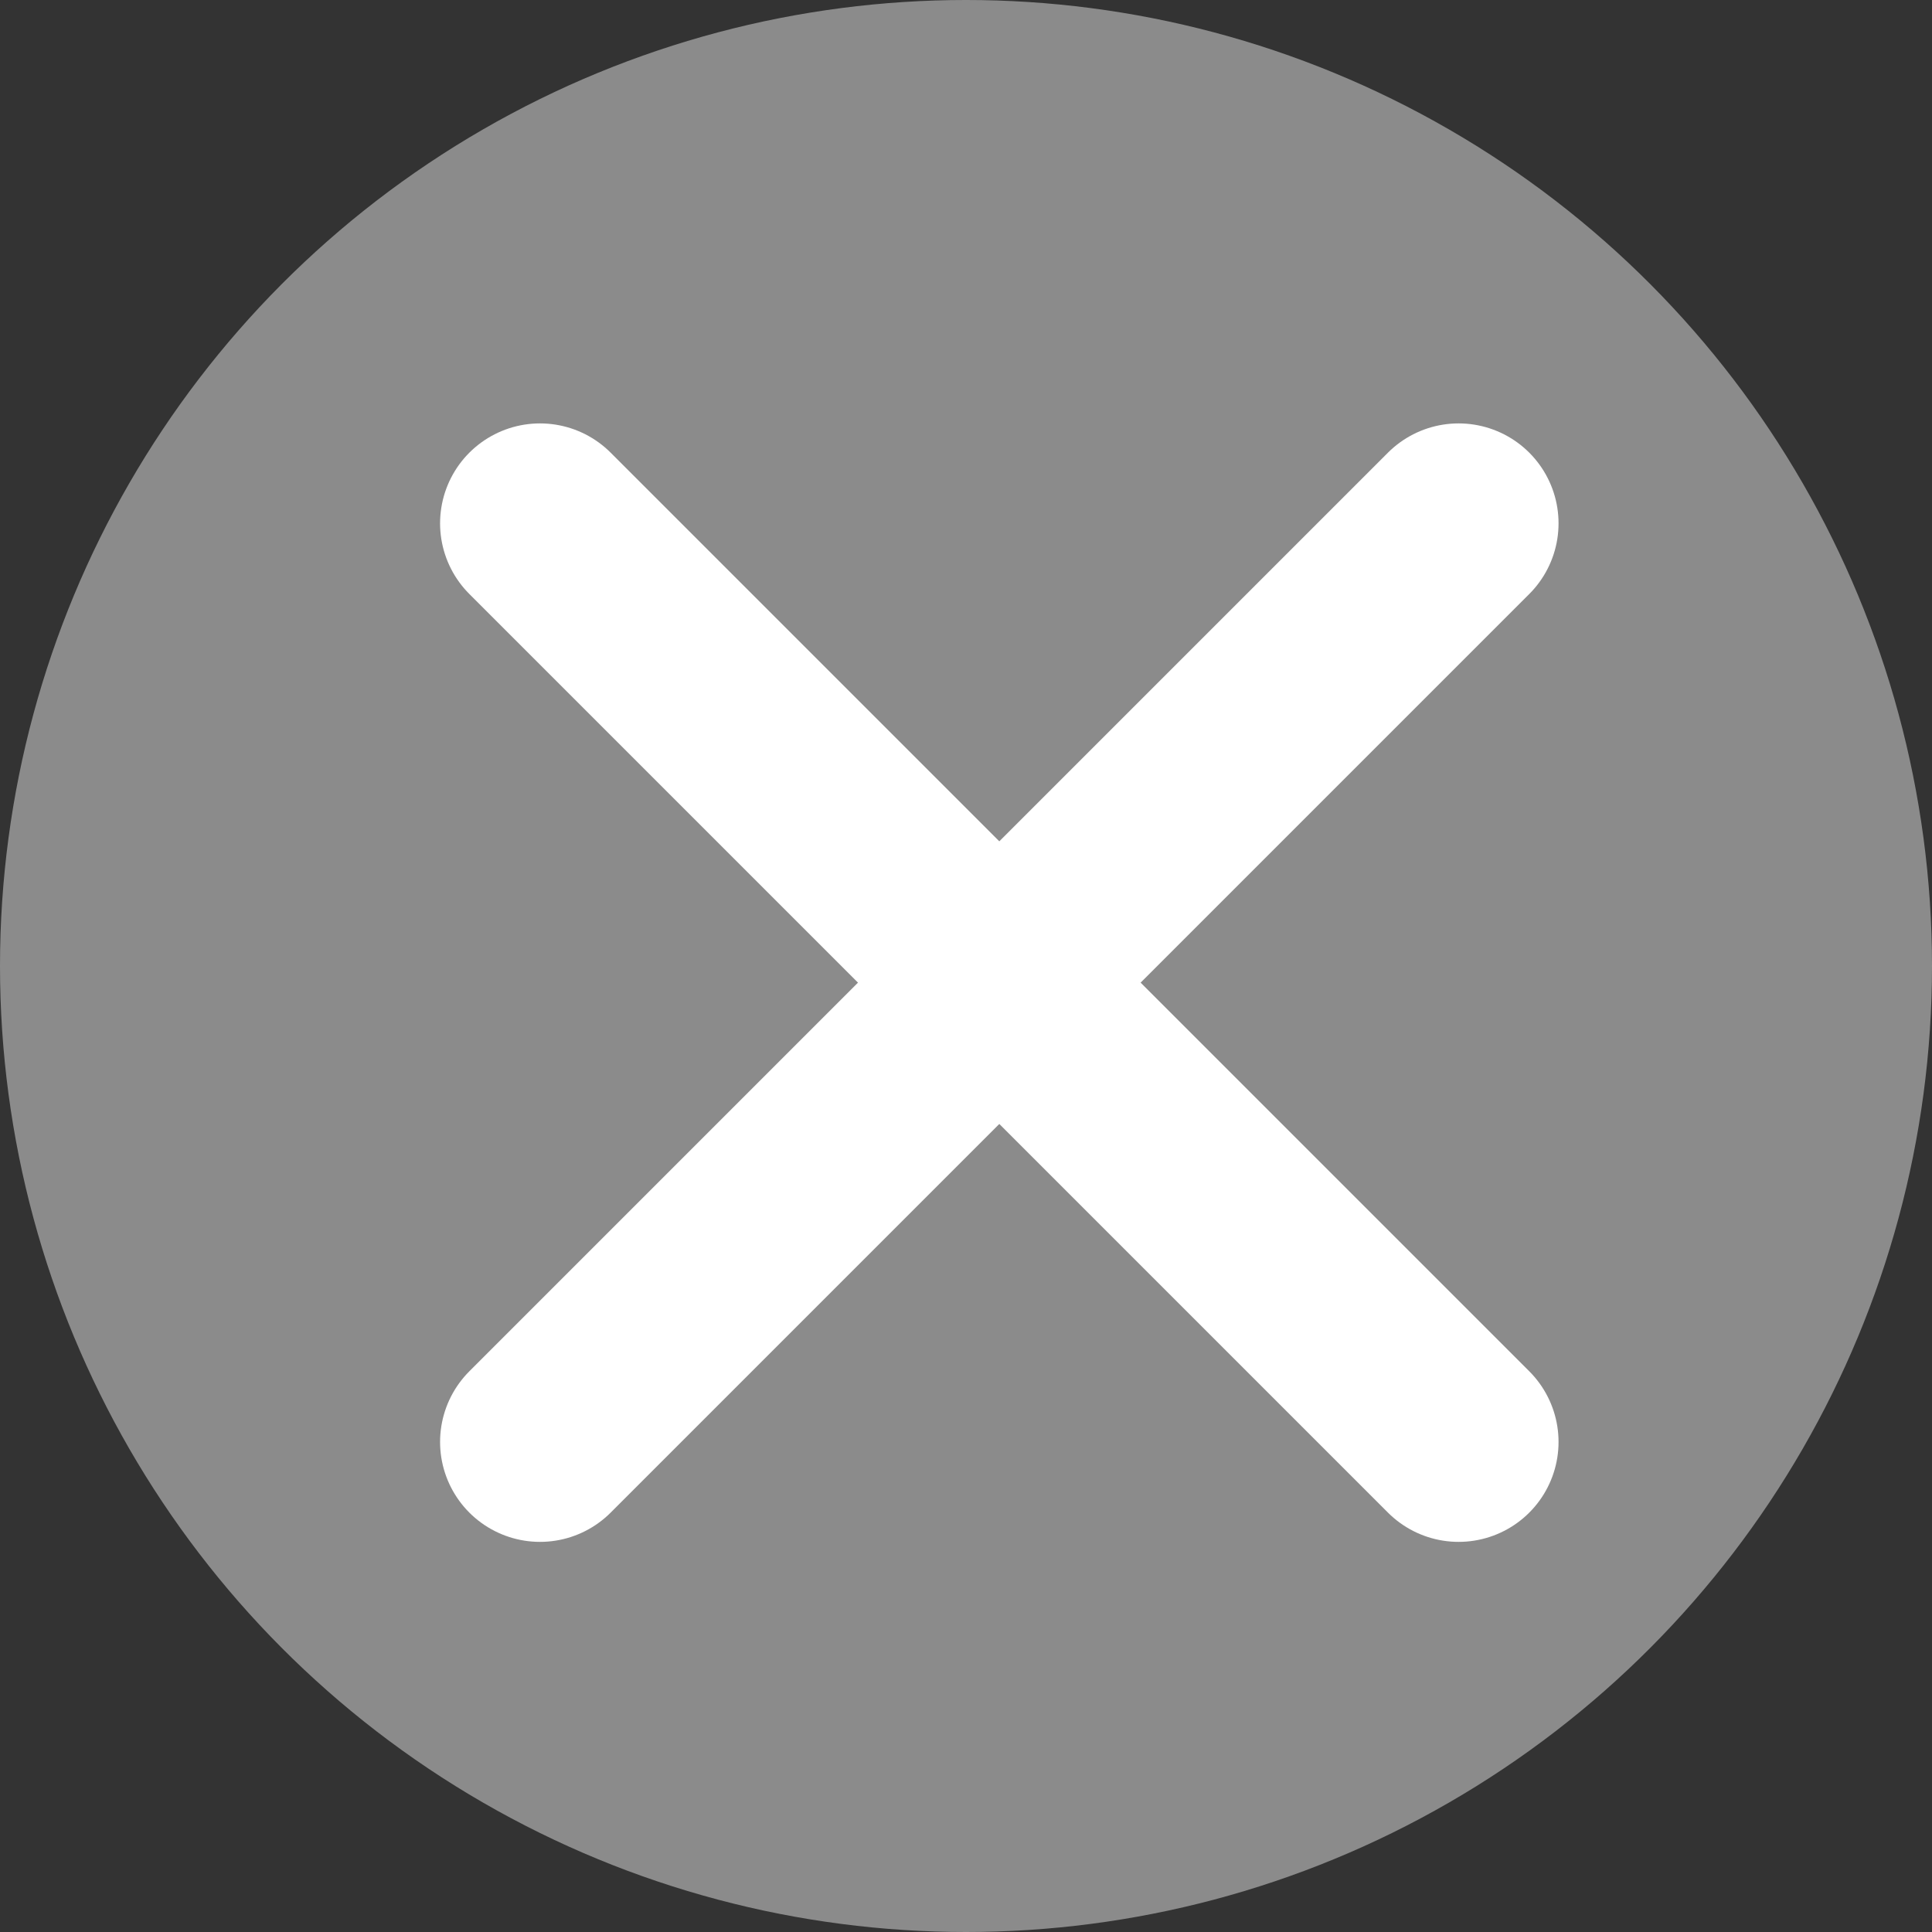 <svg xmlns="http://www.w3.org/2000/svg" width="58" height="58" viewBox="0 0 58 58"><rect x="0" y="0" width="58" height="58" fill="#333333" stroke="none"/><defs><style>.a{fill:#fff;opacity:0.43;}.b{fill:none;stroke:#fff;stroke-linecap:round;stroke-width:6px;}</style></defs><g transform="translate(-346 -104)"><circle class="a" cx="29" cy="29" r="29" transform="translate(346 104)"/><g transform="translate(227.861 -197.78) rotate(45)"><line class="b" x2="39" transform="translate(319.5 129.5)"/><line class="b" x2="39" transform="translate(339 110) rotate(90)"/></g></g></svg>